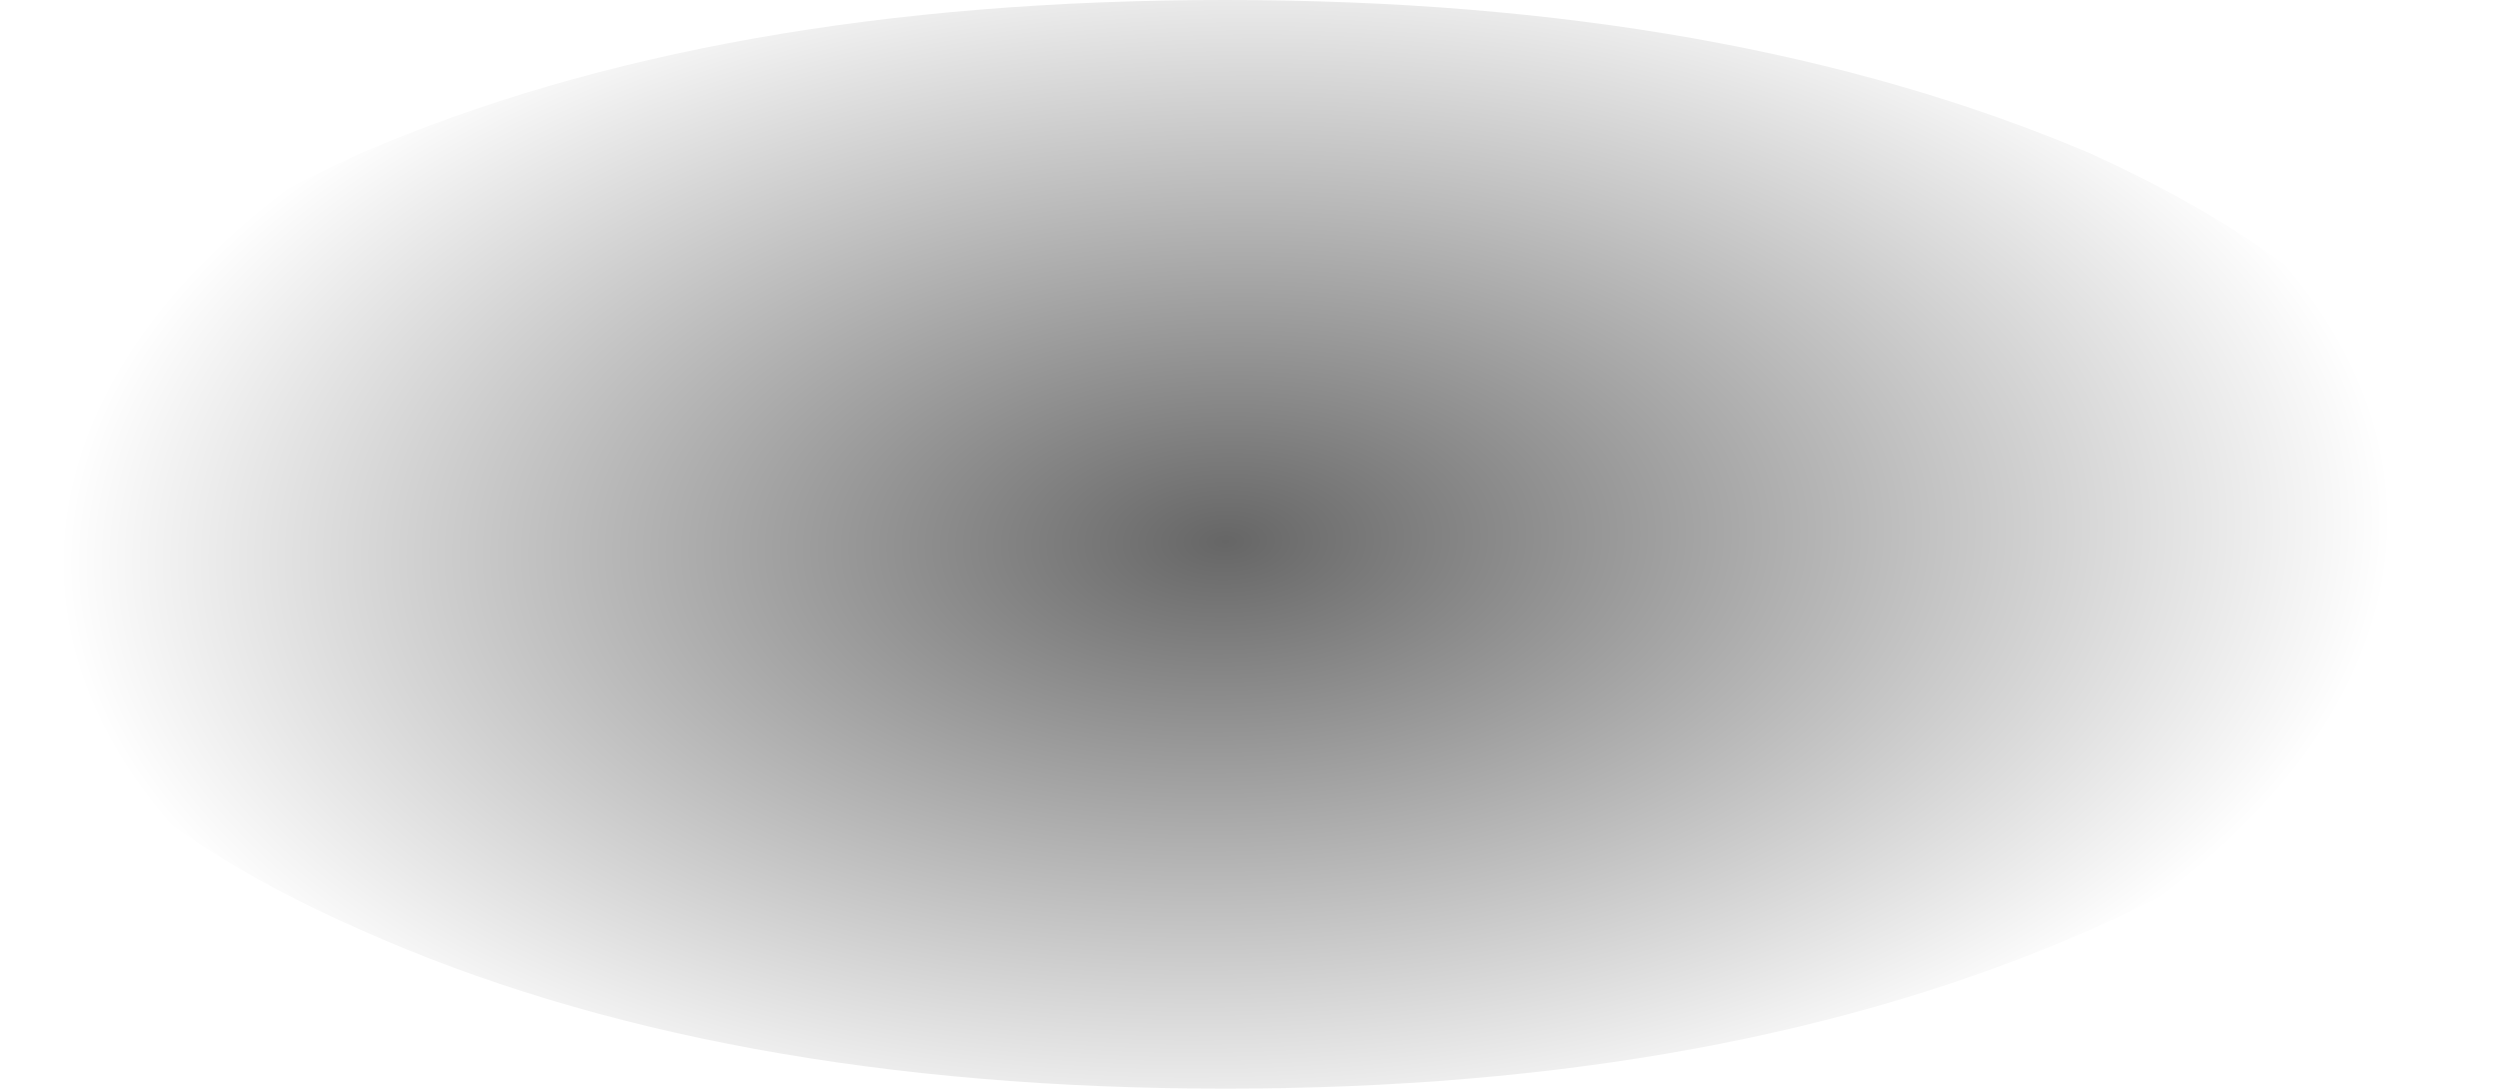<?xml version="1.0" encoding="UTF-8" standalone="no"?>
<svg xmlns:xlink="http://www.w3.org/1999/xlink" height="9.95px" width="22.85px" xmlns="http://www.w3.org/2000/svg">
  <g transform="matrix(1.0, 0.0, 0.0, 1.0, -3.4, -20.15)">
    <path d="M3.4 25.1 Q3.4 27.2 6.7 28.65 9.95 30.1 14.6 30.1 19.2 30.1 22.5 28.65 25.8 27.2 25.8 25.1 25.8 23.05 22.5 21.55 19.2 20.15 14.6 20.15 9.95 20.15 6.7 21.55 3.4 23.05 3.4 25.1" fill="url(#gradient0)" fill-rule="evenodd" stroke="none">
      <animate attributeName="d" dur="2s" repeatCount="indefinite" values="M3.4 25.1 Q3.4 27.2 6.7 28.65 9.95 30.1 14.6 30.1 19.2 30.1 22.5 28.65 25.8 27.2 25.8 25.1 25.8 23.05 22.5 21.55 19.2 20.15 14.6 20.15 9.95 20.15 6.7 21.55 3.4 23.05 3.4 25.1;M3.85 25.1 Q3.85 27.2 7.15 28.65 10.4 30.1 15.0 30.1 19.65 30.1 22.95 28.65 26.25 27.2 26.25 25.1 26.25 23.05 22.95 21.55 19.65 20.15 15.0 20.15 10.4 20.15 7.15 21.55 3.85 23.05 3.85 25.1"/>
    </path>
    <path d="M3.4 25.1 Q3.4 23.05 6.7 21.55 9.95 20.15 14.6 20.15 19.2 20.15 22.5 21.55 25.8 23.05 25.8 25.1 25.8 27.2 22.5 28.65 19.2 30.1 14.6 30.1 9.95 30.1 6.7 28.65 3.4 27.2 3.4 25.1" fill="none" stroke="#000000" stroke-linecap="round" stroke-linejoin="round" stroke-opacity="0.0" stroke-width="1.0">
      <animate attributeName="stroke" dur="2s" repeatCount="indefinite" values="#000000;#000001"/>
      <animate attributeName="stroke-width" dur="2s" repeatCount="indefinite" values="0.0;0.0"/>
      <animate attributeName="fill-opacity" dur="2s" repeatCount="indefinite" values="0.0;0.0"/>
      <animate attributeName="d" dur="2s" repeatCount="indefinite" values="M3.4 25.1 Q3.4 23.05 6.7 21.55 9.95 20.15 14.6 20.15 19.2 20.15 22.5 21.55 25.8 23.05 25.8 25.1 25.8 27.2 22.5 28.65 19.2 30.1 14.6 30.1 9.95 30.1 6.7 28.65 3.4 27.2 3.4 25.1;M3.85 25.1 Q3.85 23.05 7.15 21.55 10.4 20.15 15.0 20.15 19.65 20.15 22.95 21.55 26.25 23.05 26.25 25.1 26.25 27.2 22.95 28.65 19.65 30.1 15.0 30.1 10.4 30.1 7.15 28.65 3.85 27.2 3.85 25.1"/>
    </path>
  </g>
  <defs>
    <radialGradient cx="0" cy="0" gradientTransform="matrix(-3.0E-4, -0.007, -0.013, 4.0E-4, 14.6, 25.1)" gradientUnits="userSpaceOnUse" id="gradient0" r="819.2" spreadMethod="pad">
      <animateTransform additive="replace" attributeName="gradientTransform" dur="2s" from="1" repeatCount="indefinite" to="1" type="scale"/>
      <animateTransform additive="sum" attributeName="gradientTransform" dur="2s" from="14.6 25.1" repeatCount="indefinite" to="15.0 25.1" type="translate"/>
      <animateTransform additive="sum" attributeName="gradientTransform" dur="2s" from="-92.783" repeatCount="indefinite" to="-92.783" type="rotate"/>
      <animateTransform additive="sum" attributeName="gradientTransform" dur="2s" from="0.007 -0.014" repeatCount="indefinite" to="0.007 -0.014" type="scale"/>
      <animateTransform additive="sum" attributeName="gradientTransform" dur="2s" from="2.534" repeatCount="indefinite" to="2.534" type="skewX"/>
      <stop offset="0.0" stop-color="#000000" stop-opacity="0.6">
        <animate attributeName="offset" dur="2s" repeatCount="indefinite" values="0.0;0.0"/>
        <animate attributeName="stop-color" dur="2s" repeatCount="indefinite" values="#000000;#000001"/>
        <animate attributeName="stop-opacity" dur="2s" repeatCount="indefinite" values="0.6;0.6"/>
      </stop>
      <stop offset="1.0" stop-color="#000000" stop-opacity="0.0">
        <animate attributeName="offset" dur="2s" repeatCount="indefinite" values="1.0;1.0"/>
        <animate attributeName="stop-color" dur="2s" repeatCount="indefinite" values="#000000;#000001"/>
        <animate attributeName="stop-opacity" dur="2s" repeatCount="indefinite" values="0.0;0.0"/>
      </stop>
    </radialGradient>
  </defs>
</svg>
